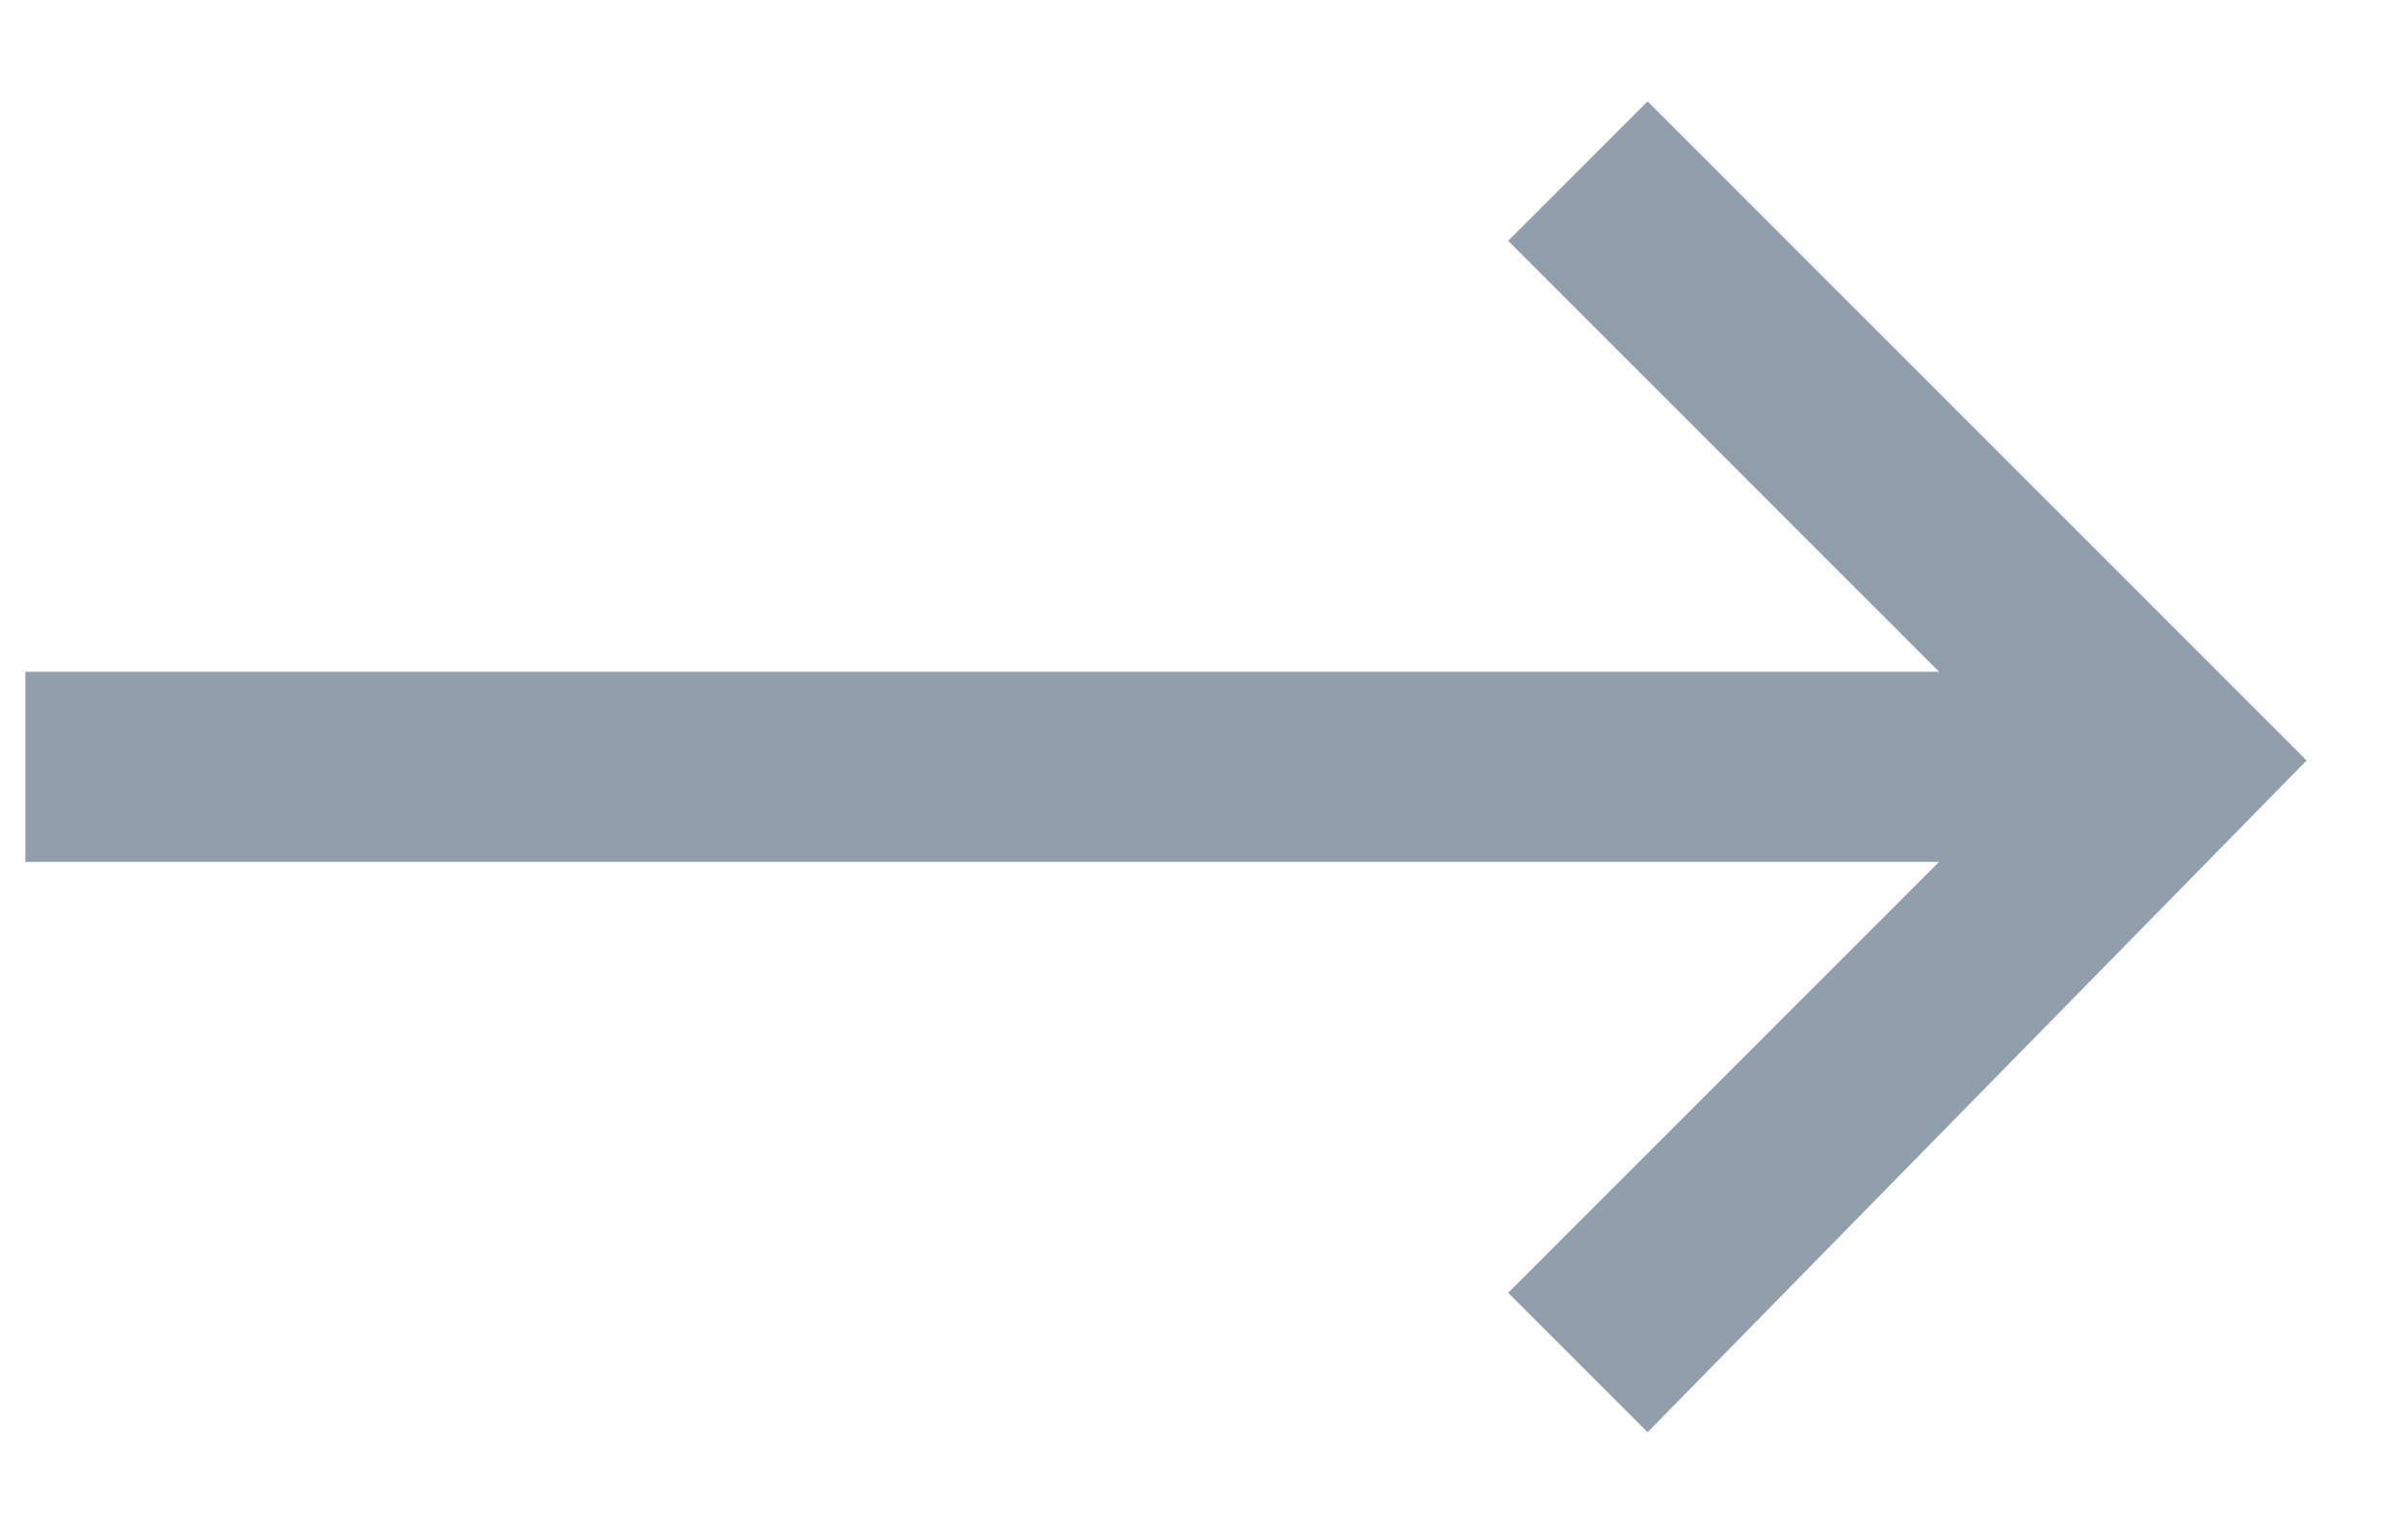 <svg version="1.1" id="Layer_1" xmlns="http://www.w3.org/2000/svg" x="0" y="0" viewBox="0 0 19 12" xml:space="preserve"><path d="M13 11.3l-1.1-1.1 3.4-3.4H.2V5.3h15.1l-3.4-3.4L13 .8 18.2 6 13 11.3z" fill="#919eab"/></svg>
